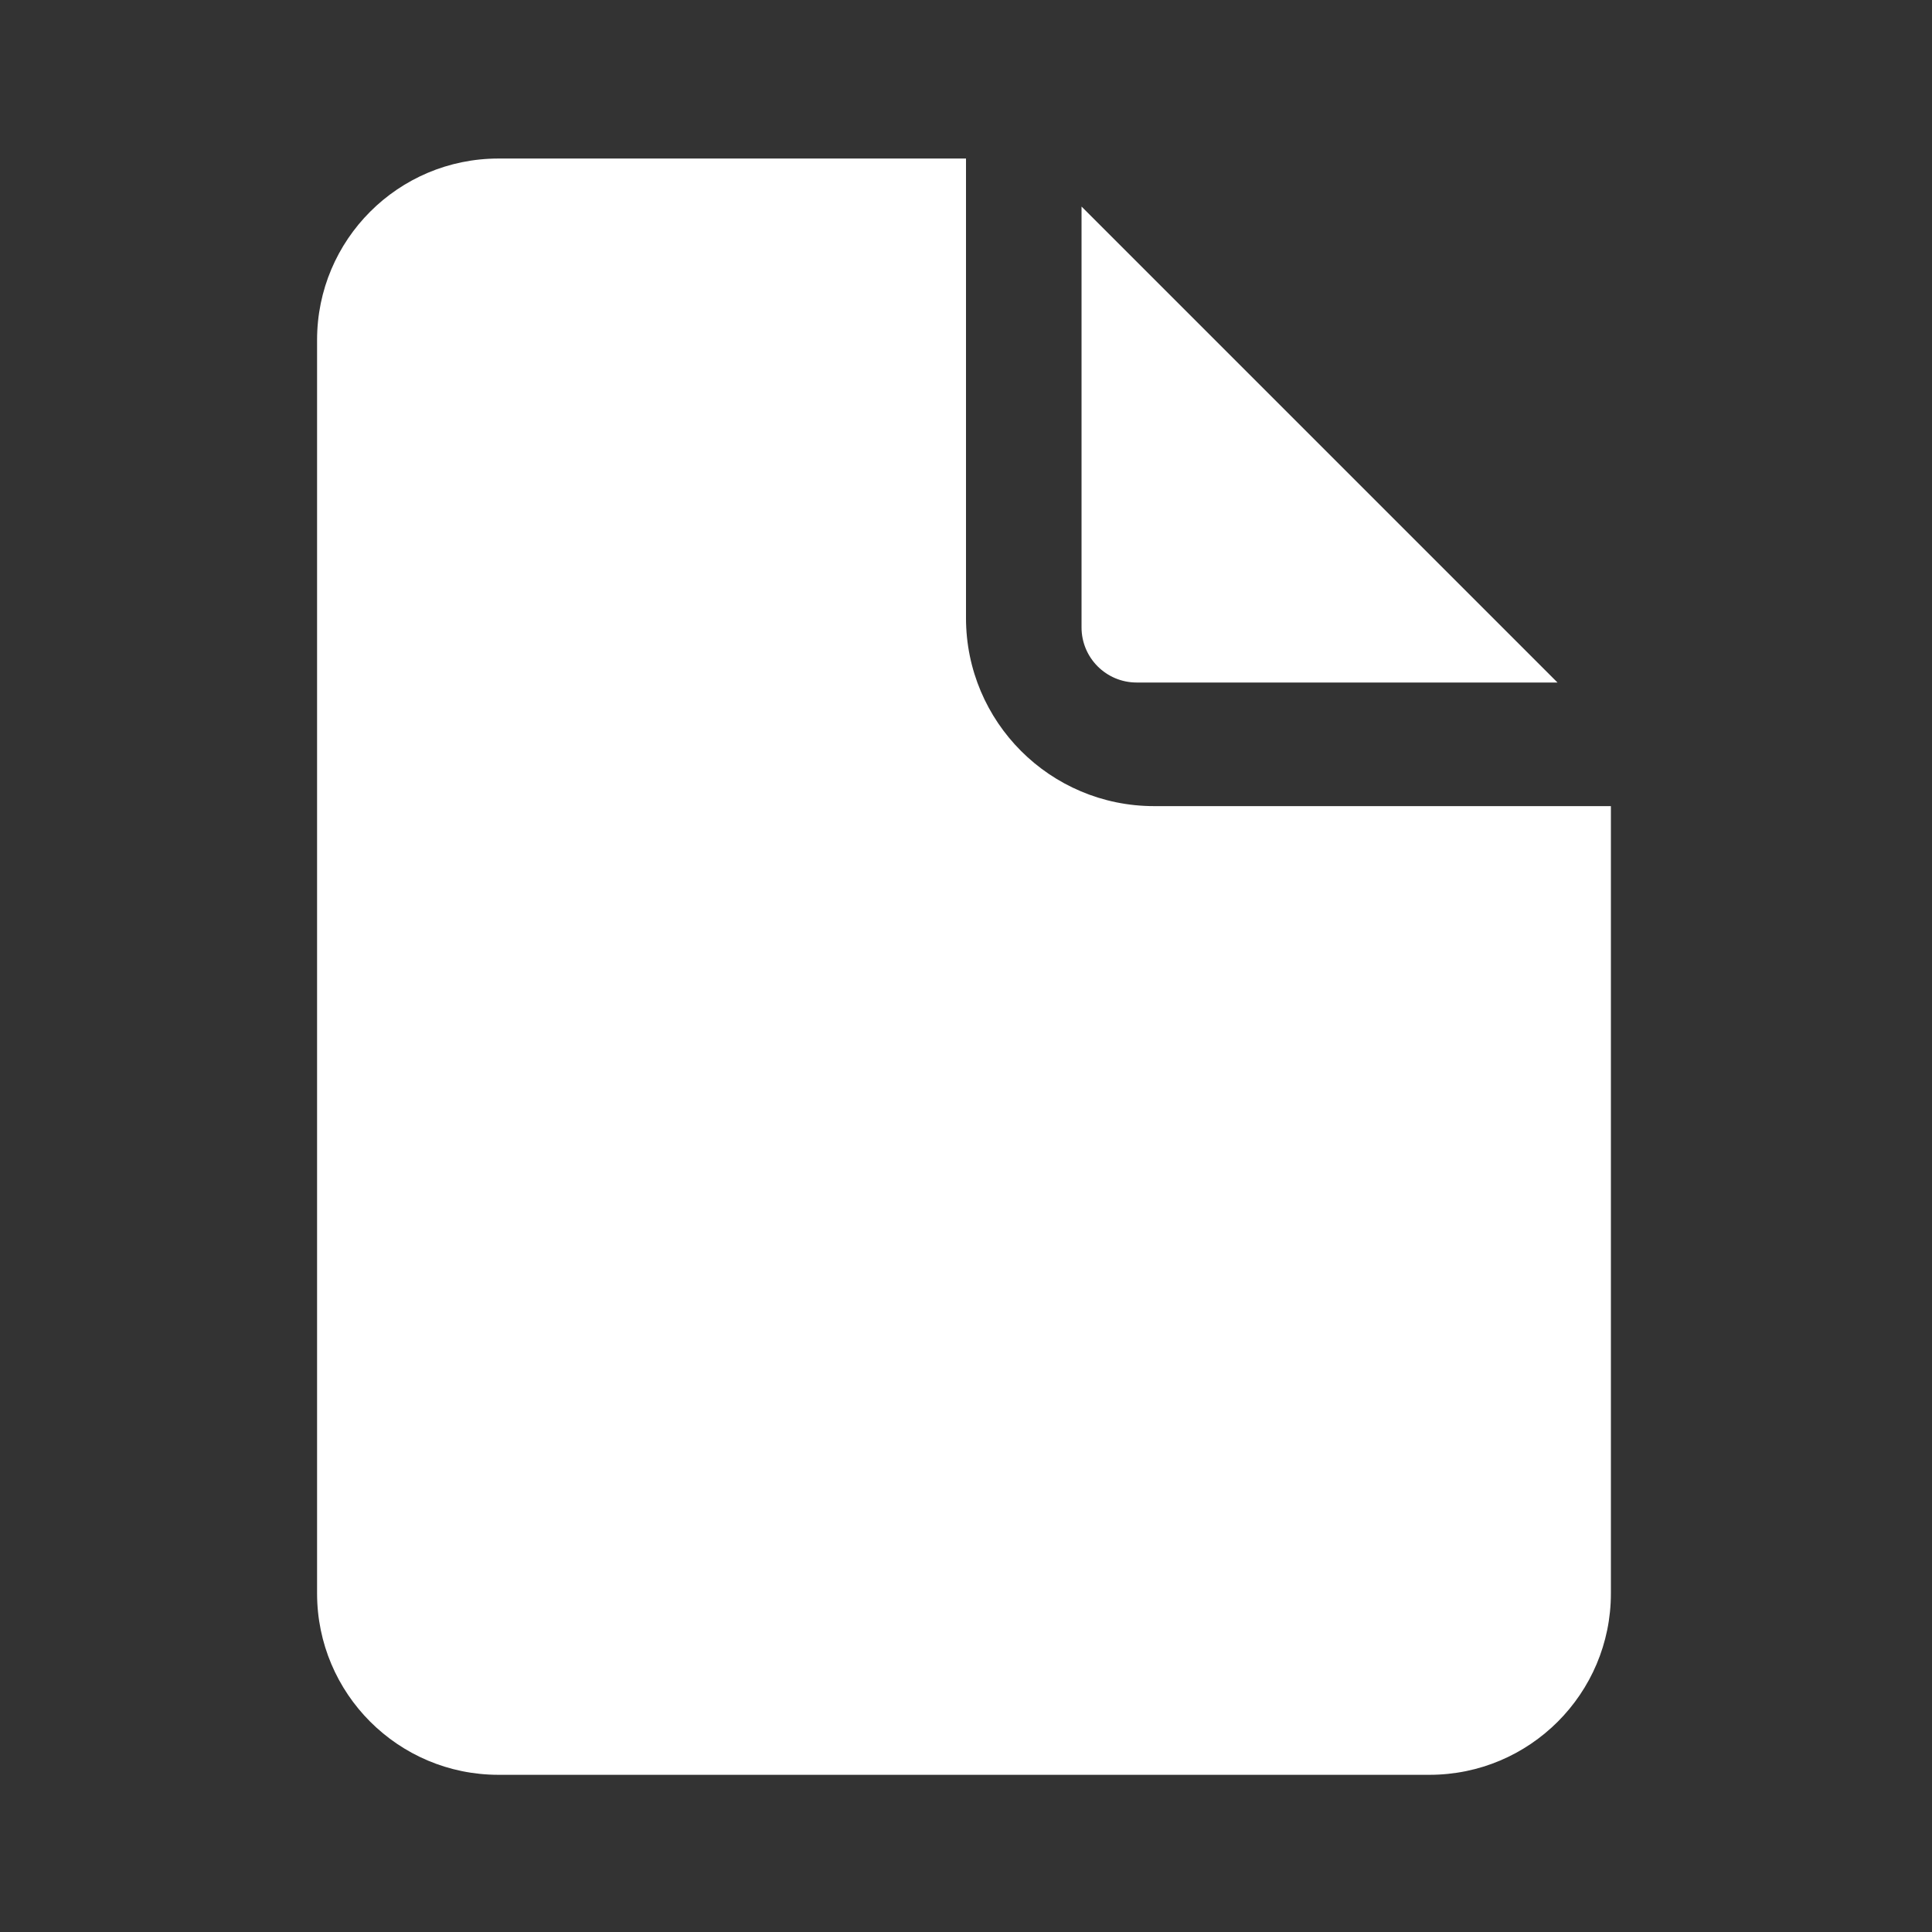 <svg width="1438" height="1438" viewBox="0 0 1438 1438" fill="none" xmlns="http://www.w3.org/2000/svg">
<rect x="0" y="0" width="1438" height="1438" fill="#333333" stroke="none"/>
<path d="M719 118V460C719 537.32 781.68 600 859 600H1199V1186C1199 1260.56 1138.56 1321 1064 1321H371C296.442 1321 236 1260.56 236 1186V253C236 178.442 296.442 118 371 118H719Z" fill="white"/>
<path d="M1159.25 508H846C823.356 508 805 489.644 805 467V153.746L1159.25 508Z" fill="white"/>
</svg>
